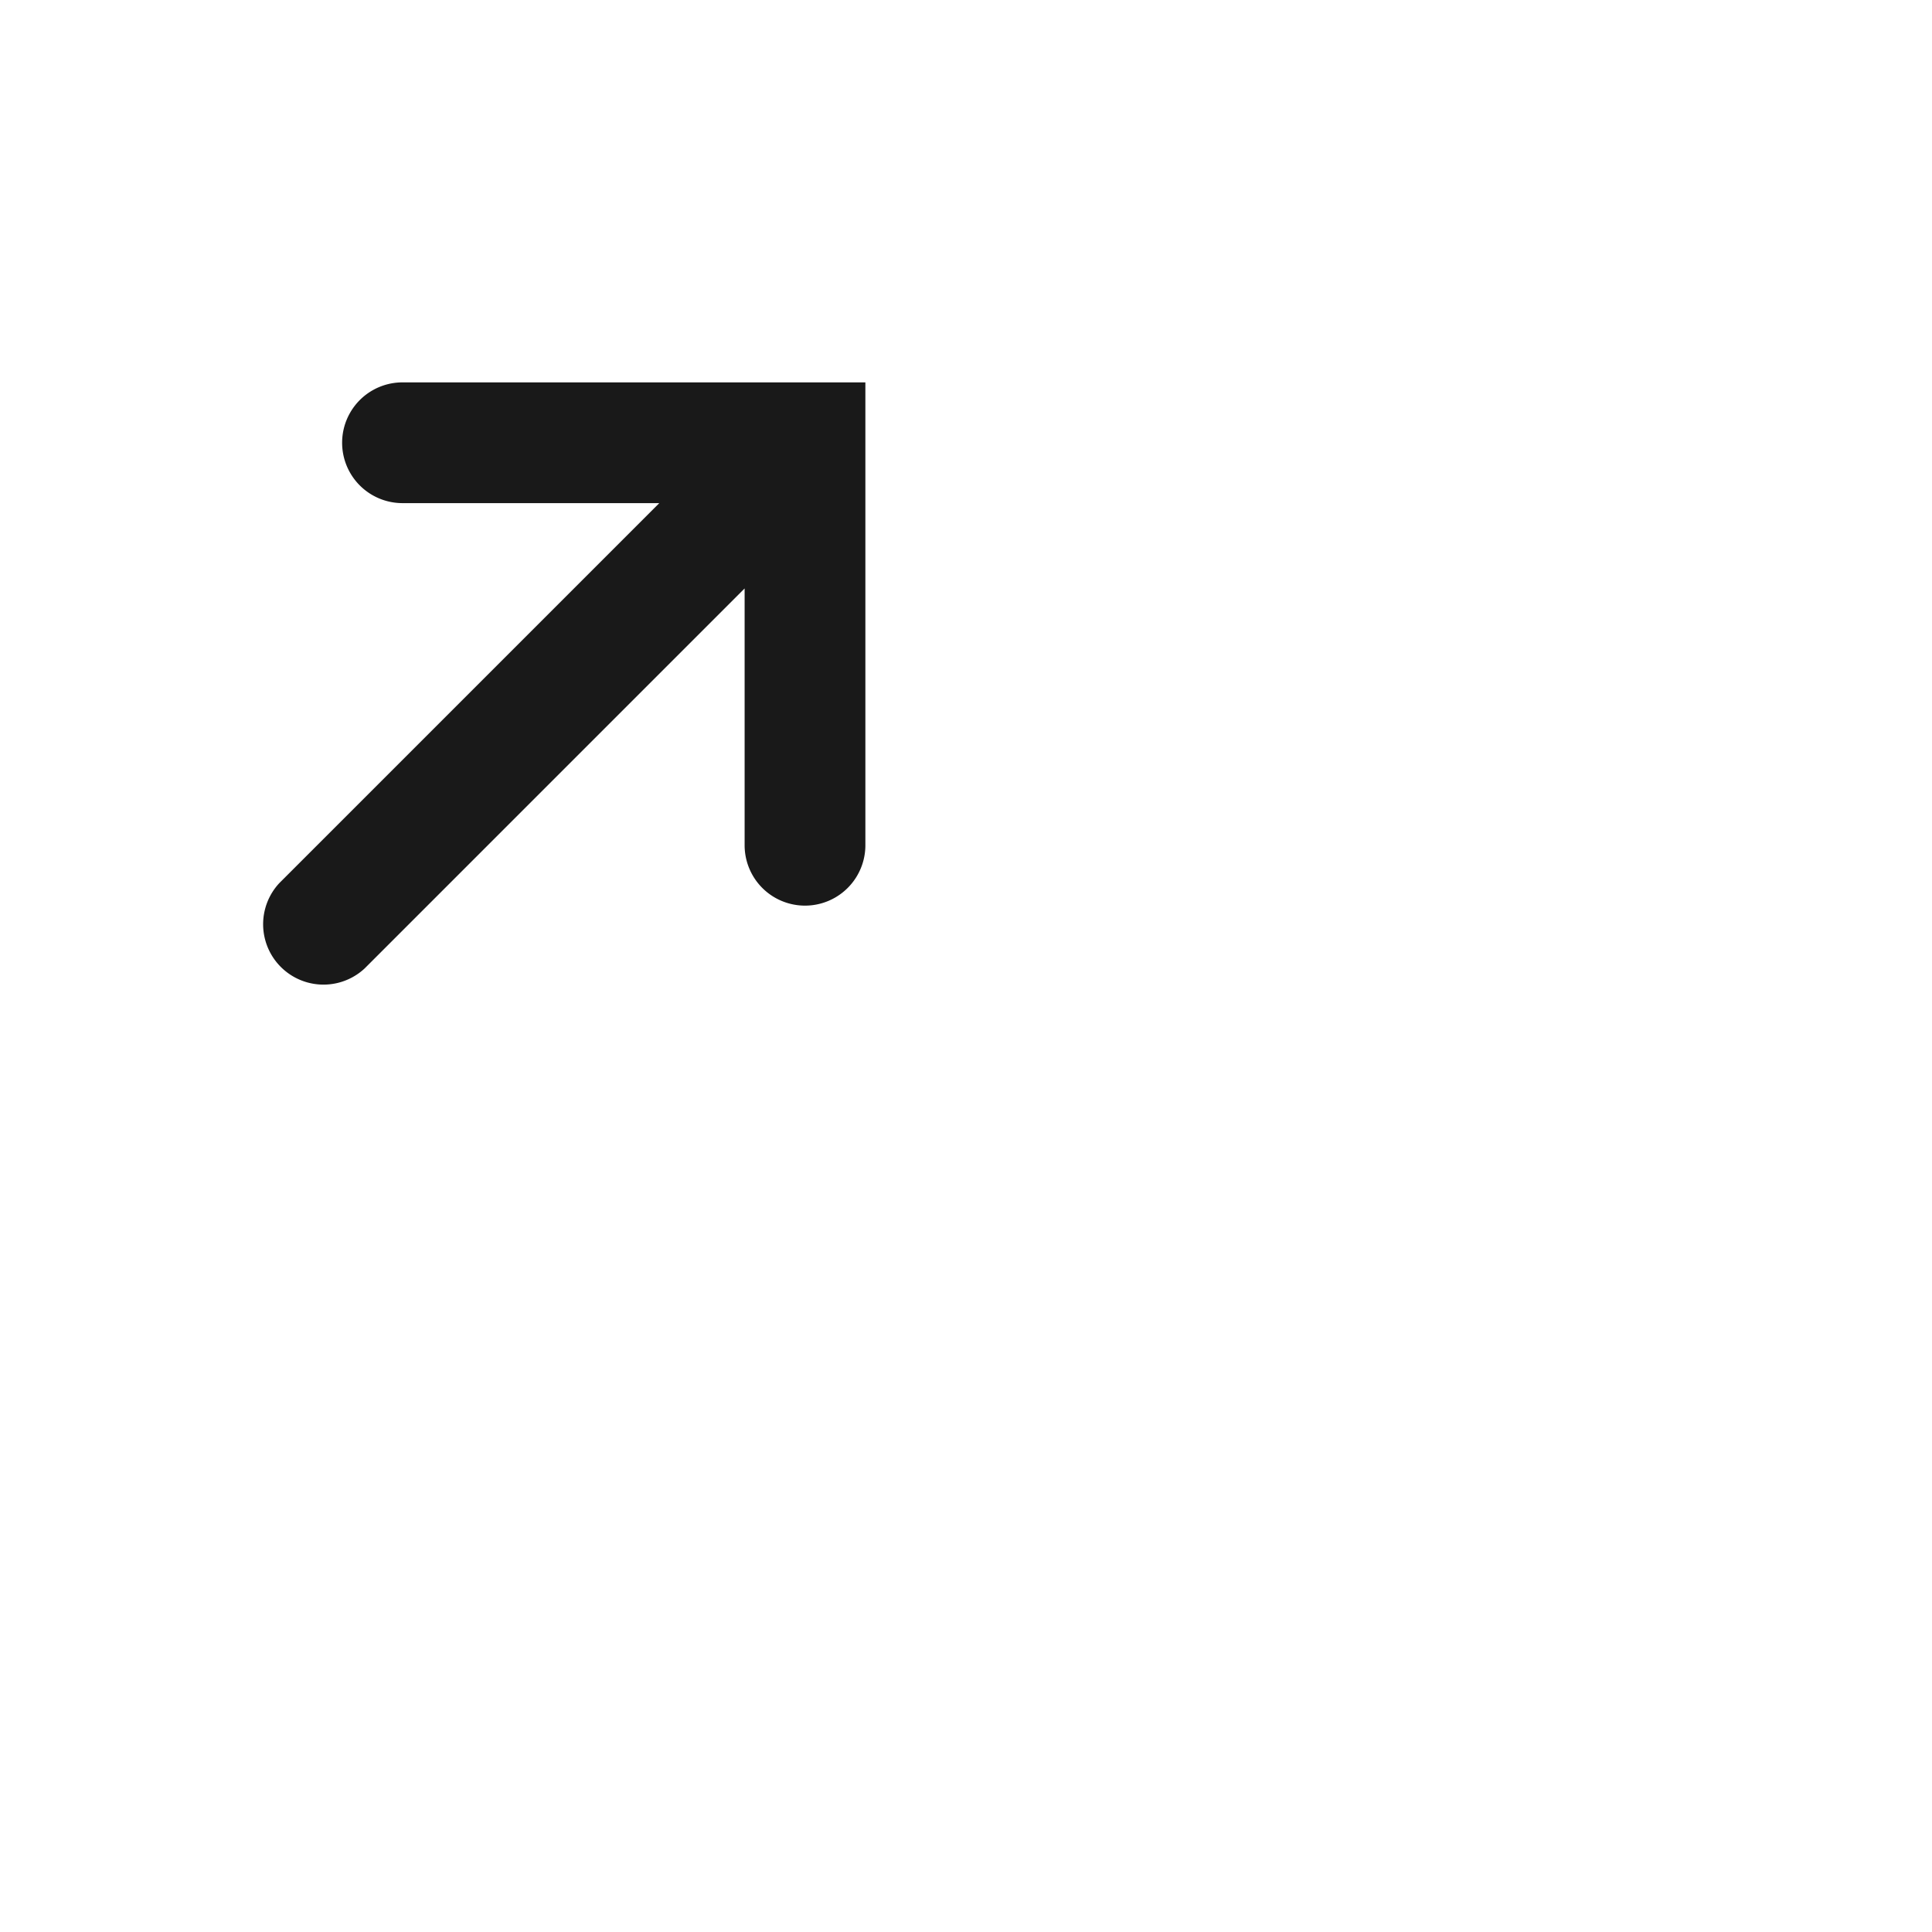 <svg xmlns="http://www.w3.org/2000/svg" width="24" height="24" fill="currentColor" viewBox="0 0 24 24">
  <path fill-opacity=".9" fill-rule="evenodd" d="M10.75 5.5v5a.75.75 0 0 1-1.5 0V7.31l-4.72 4.72a.75.75 0 0 1-1.06-1.06l4.72-4.72H5a.75.75 0 0 1 0-1.5h5.75v.75Z" clip-rule="evenodd"/>
</svg>
